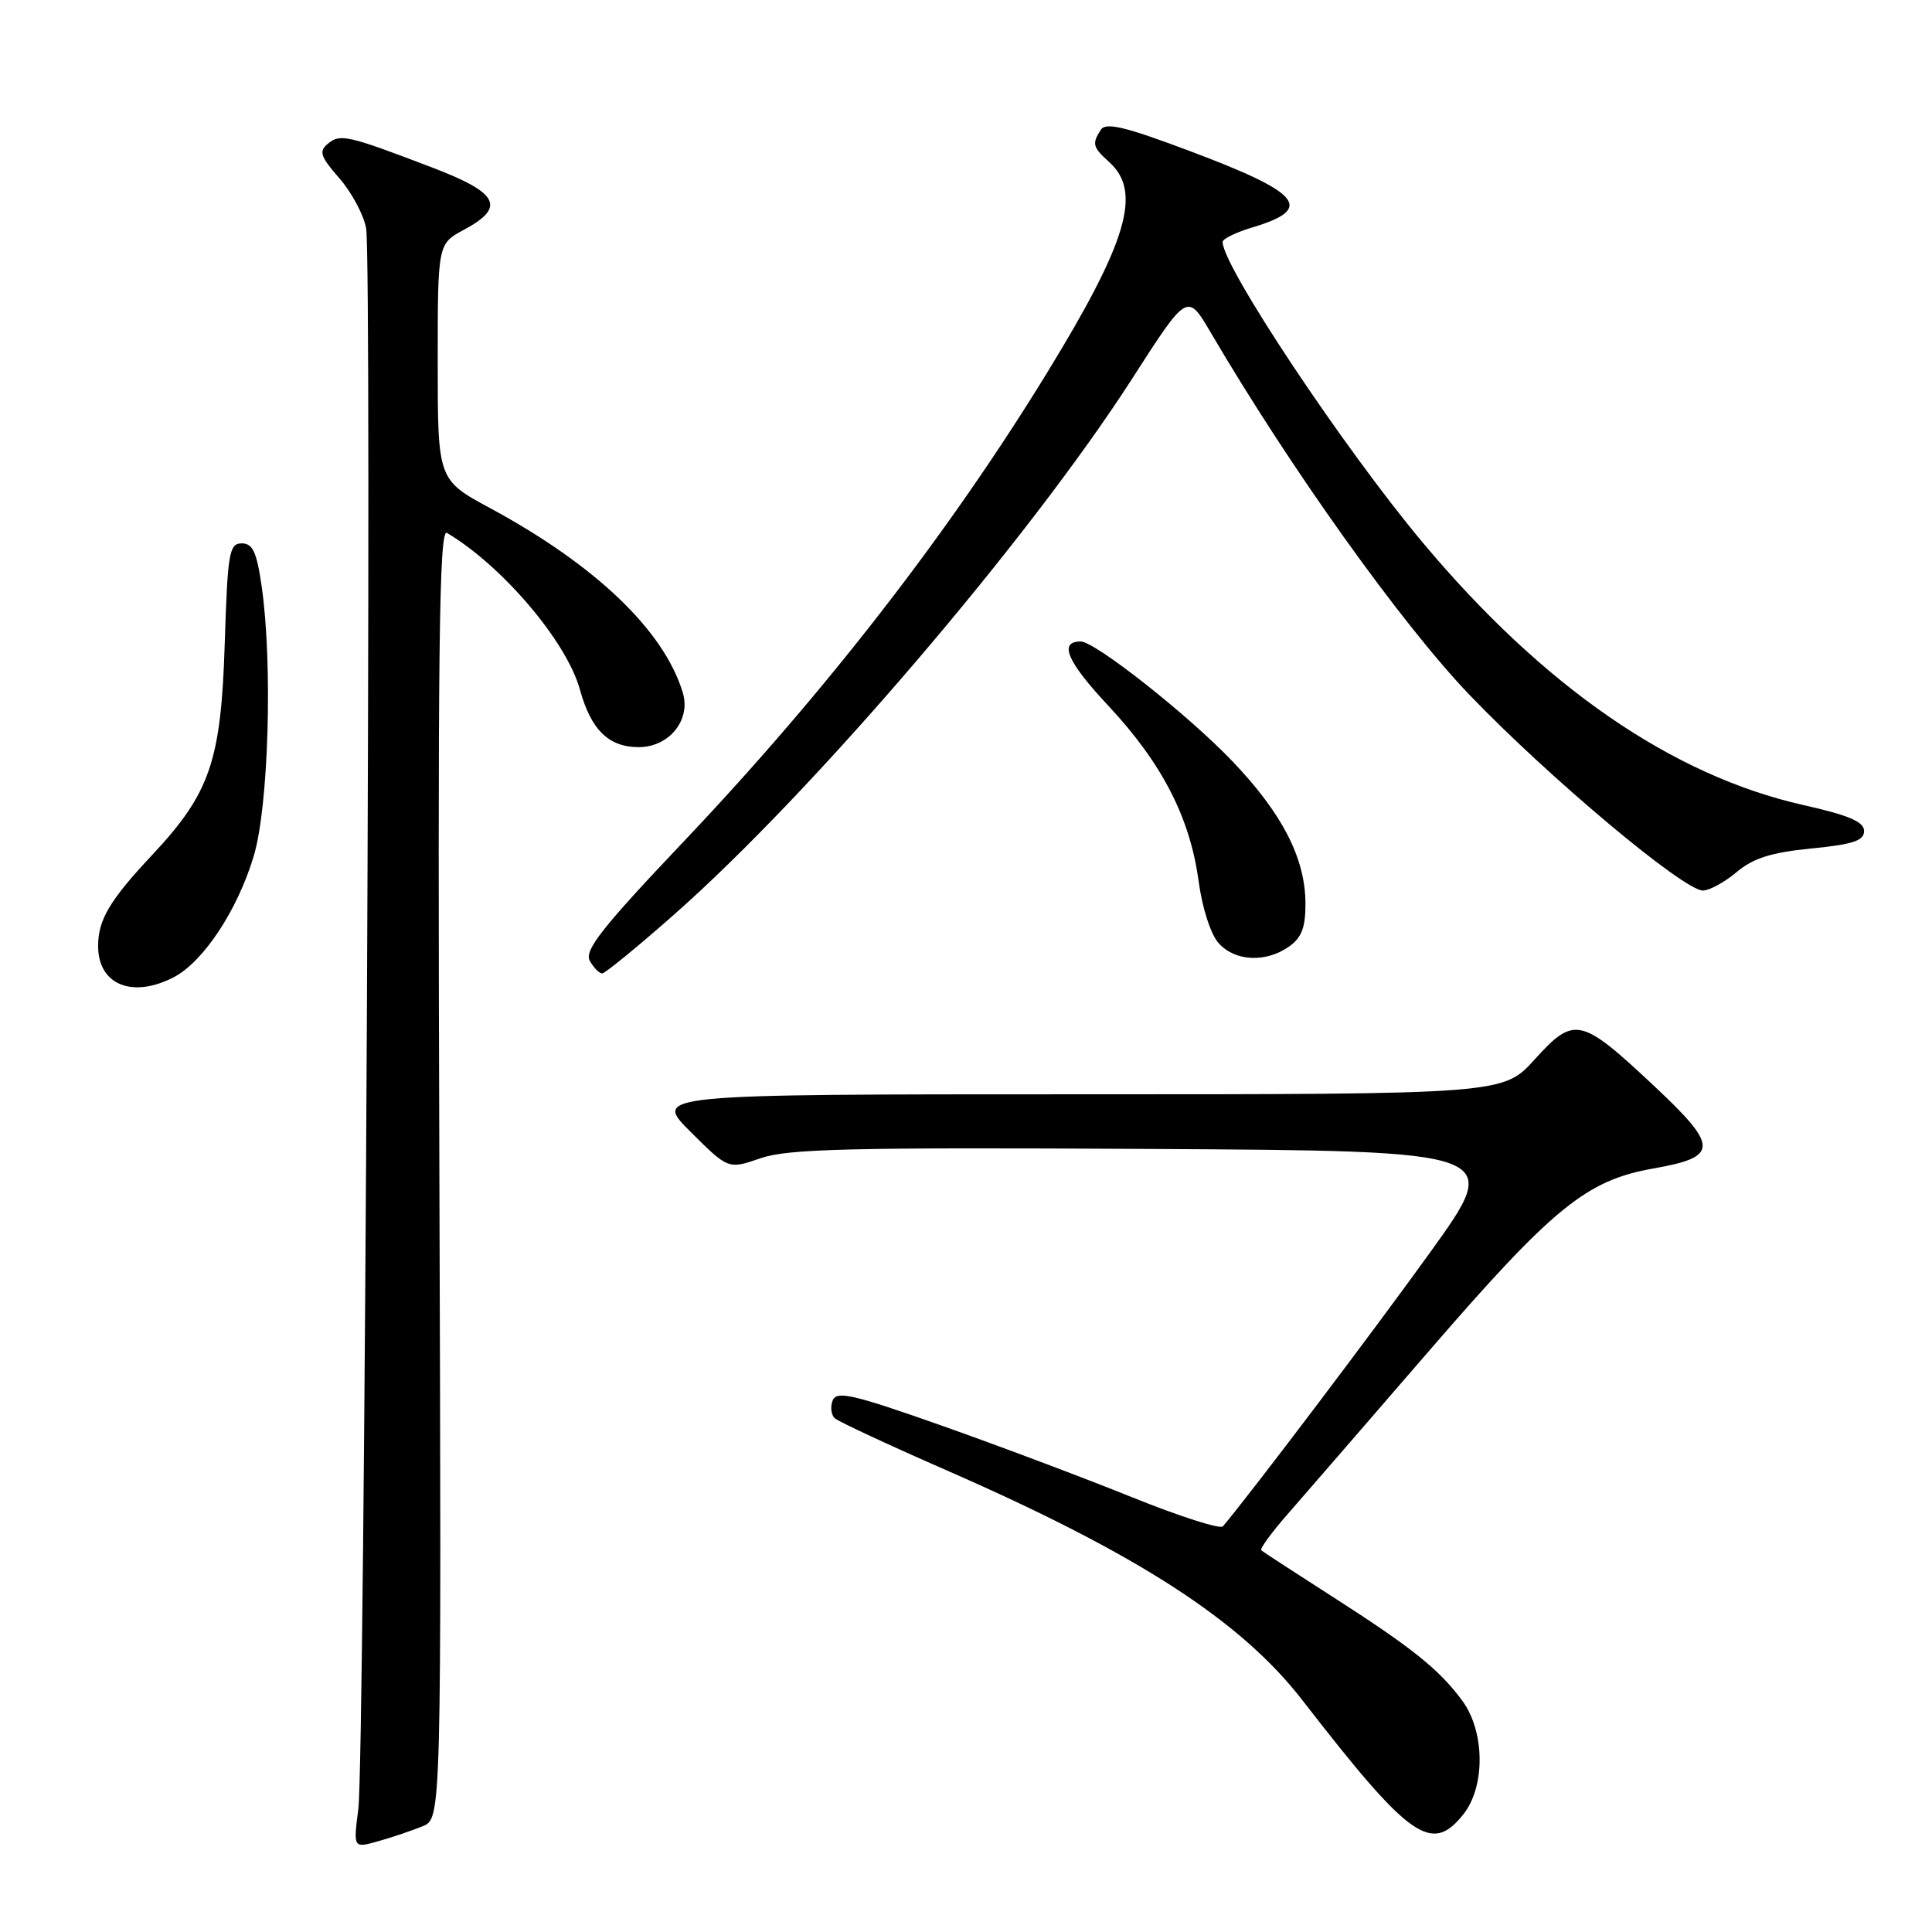 <?xml version="1.0" encoding="UTF-8" standalone="no"?>
<!DOCTYPE svg PUBLIC "-//W3C//DTD SVG 1.1//EN" "http://www.w3.org/Graphics/SVG/1.1/DTD/svg11.dtd" >
<svg xmlns="http://www.w3.org/2000/svg" xmlns:xlink="http://www.w3.org/1999/xlink" version="1.1" viewBox="0 0 256 256">
 <g >
 <path fill="currentColor"
d=" M 56.00 241.99 C 58.50 240.96 58.50 240.96 58.22 155.40 C 57.99 86.02 58.18 69.99 59.22 70.61 C 66.59 75.00 75.08 85.01 76.84 91.37 C 78.31 96.71 80.65 99.00 84.63 99.00 C 88.66 99.00 91.56 95.42 90.48 91.80 C 88.01 83.58 78.95 74.90 64.98 67.35 C 58.00 63.58 58.00 63.58 58.00 47.95 C 58.00 32.31 58.00 32.31 61.50 30.43 C 67.06 27.44 66.09 25.56 57.25 22.19 C 46.04 17.91 45.08 17.69 43.45 19.04 C 42.22 20.06 42.44 20.73 44.95 23.60 C 46.57 25.45 48.18 28.43 48.51 30.23 C 49.32 34.54 48.33 232.97 47.48 239.71 C 46.81 244.91 46.81 244.91 50.16 243.96 C 52.00 243.44 54.62 242.55 56.00 241.99 Z  M 193.93 240.37 C 196.84 236.67 196.75 229.40 193.75 225.34 C 190.69 221.19 187.08 218.31 176.50 211.53 C 171.55 208.36 167.33 205.61 167.12 205.42 C 166.91 205.23 168.48 203.07 170.62 200.63 C 172.75 198.19 181.12 188.54 189.21 179.17 C 205.80 159.98 210.20 156.39 219.08 154.83 C 227.77 153.30 227.78 151.96 219.15 143.87 C 209.45 134.78 208.60 134.59 203.37 140.36 C 199.18 145.00 199.18 145.00 142.85 145.00 C 86.52 145.00 86.52 145.00 91.51 149.98 C 96.50 154.95 96.50 154.95 100.79 153.47 C 104.40 152.22 112.62 152.02 152.13 152.24 C 199.18 152.50 199.18 152.50 189.49 165.96 C 181.84 176.59 165.80 197.79 162.04 202.25 C 161.69 202.66 156.25 200.92 149.95 198.37 C 143.65 195.83 132.30 191.56 124.72 188.88 C 113.00 184.75 110.84 184.25 110.33 185.58 C 110.00 186.43 110.13 187.49 110.62 187.93 C 111.10 188.37 117.87 191.52 125.66 194.93 C 150.76 205.92 164.43 214.77 172.56 225.27 C 186.85 243.72 189.70 245.73 193.93 240.37 Z  M 23.00 129.50 C 26.94 127.46 31.46 120.63 33.62 113.44 C 35.59 106.89 36.15 88.03 34.68 77.75 C 34.02 73.14 33.49 72.00 32.03 72.00 C 30.37 72.00 30.16 73.23 29.78 85.25 C 29.29 100.86 27.84 105.09 20.16 113.29 C 14.53 119.30 13.00 121.88 13.00 125.36 C 13.00 130.47 17.52 132.33 23.00 129.50 Z  M 89.27 121.23 C 107.62 105.07 136.35 71.45 150.04 50.14 C 157.33 38.79 157.33 38.79 160.42 44.05 C 171.00 62.09 185.72 82.69 194.75 92.11 C 205.25 103.05 223.09 118.00 225.64 118.00 C 226.50 118.00 228.52 116.90 230.11 115.56 C 232.31 113.71 234.71 112.95 240.01 112.43 C 245.52 111.89 247.00 111.40 247.00 110.11 C 247.00 108.89 244.99 108.03 238.98 106.68 C 221.58 102.77 204.50 90.99 188.50 71.87 C 178.03 59.36 162.00 35.28 162.00 32.06 C 162.00 31.65 163.78 30.78 165.96 30.13 C 174.20 27.66 172.48 25.57 157.59 19.99 C 149.05 16.78 146.51 16.17 145.86 17.20 C 144.67 19.07 144.78 19.49 147.00 21.50 C 151.33 25.42 149.40 31.97 138.83 49.25 C 125.86 70.44 109.44 91.64 90.54 111.56 C 79.74 122.95 77.39 125.94 78.15 127.31 C 78.67 128.24 79.41 128.99 79.80 128.98 C 80.18 128.97 84.45 125.48 89.27 121.23 Z  M 170.78 125.44 C 172.48 124.25 172.99 122.91 172.98 119.69 C 172.95 113.71 169.92 107.81 163.32 100.89 C 157.45 94.74 145.11 85.00 143.19 85.00 C 140.25 85.00 141.39 87.67 146.80 93.45 C 153.95 101.09 157.68 108.31 158.82 116.74 C 159.31 120.35 160.43 123.82 161.49 124.99 C 163.66 127.39 167.71 127.59 170.78 125.44 Z "/>
</g>
</svg>
